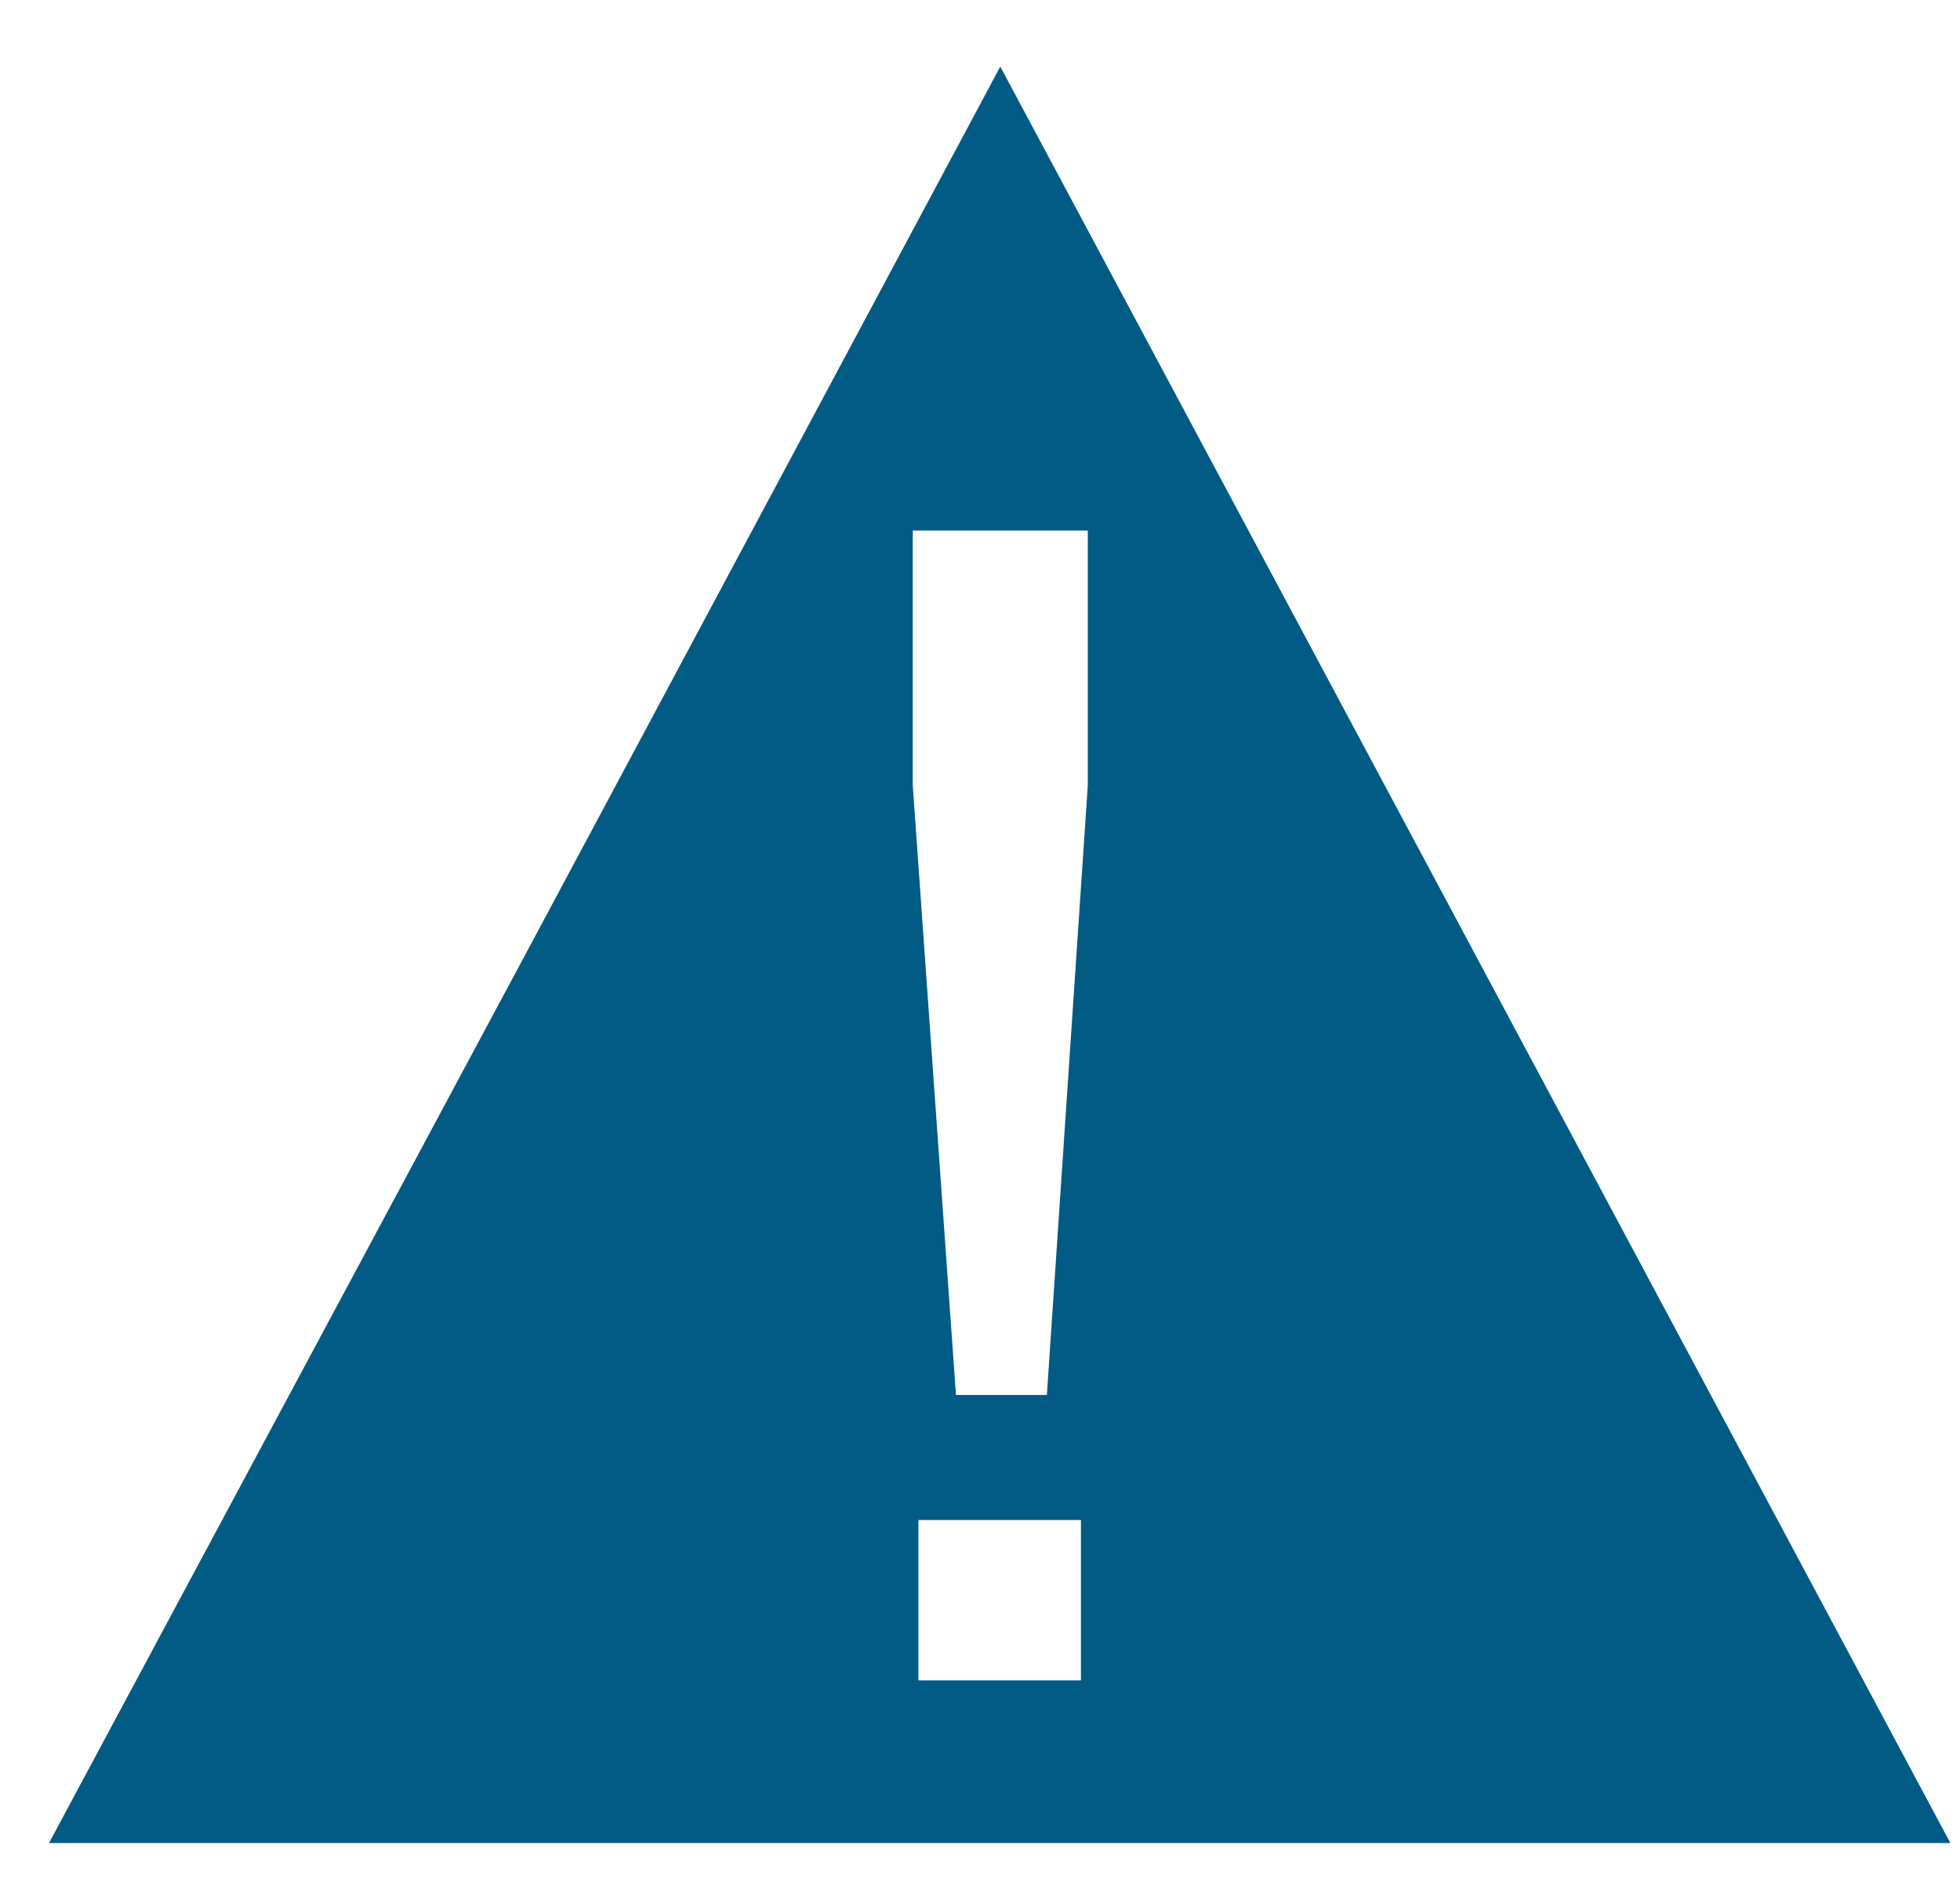 <svg width="26" height="25" viewBox="0 0 26 25" fill="none" xmlns="http://www.w3.org/2000/svg">
<path fill-rule="evenodd" clip-rule="evenodd" d="M13.269 0.883L19.571 12.664L25.872 24.445H13.269H0.65L6.967 12.664L13.269 0.883ZM12.681 18.502L12.108 10.416V7.037H14.43V10.416L13.887 18.502H12.681ZM12.183 22.288V20.161H14.339V22.288H12.183Z" fill="#025B85"/>
</svg>